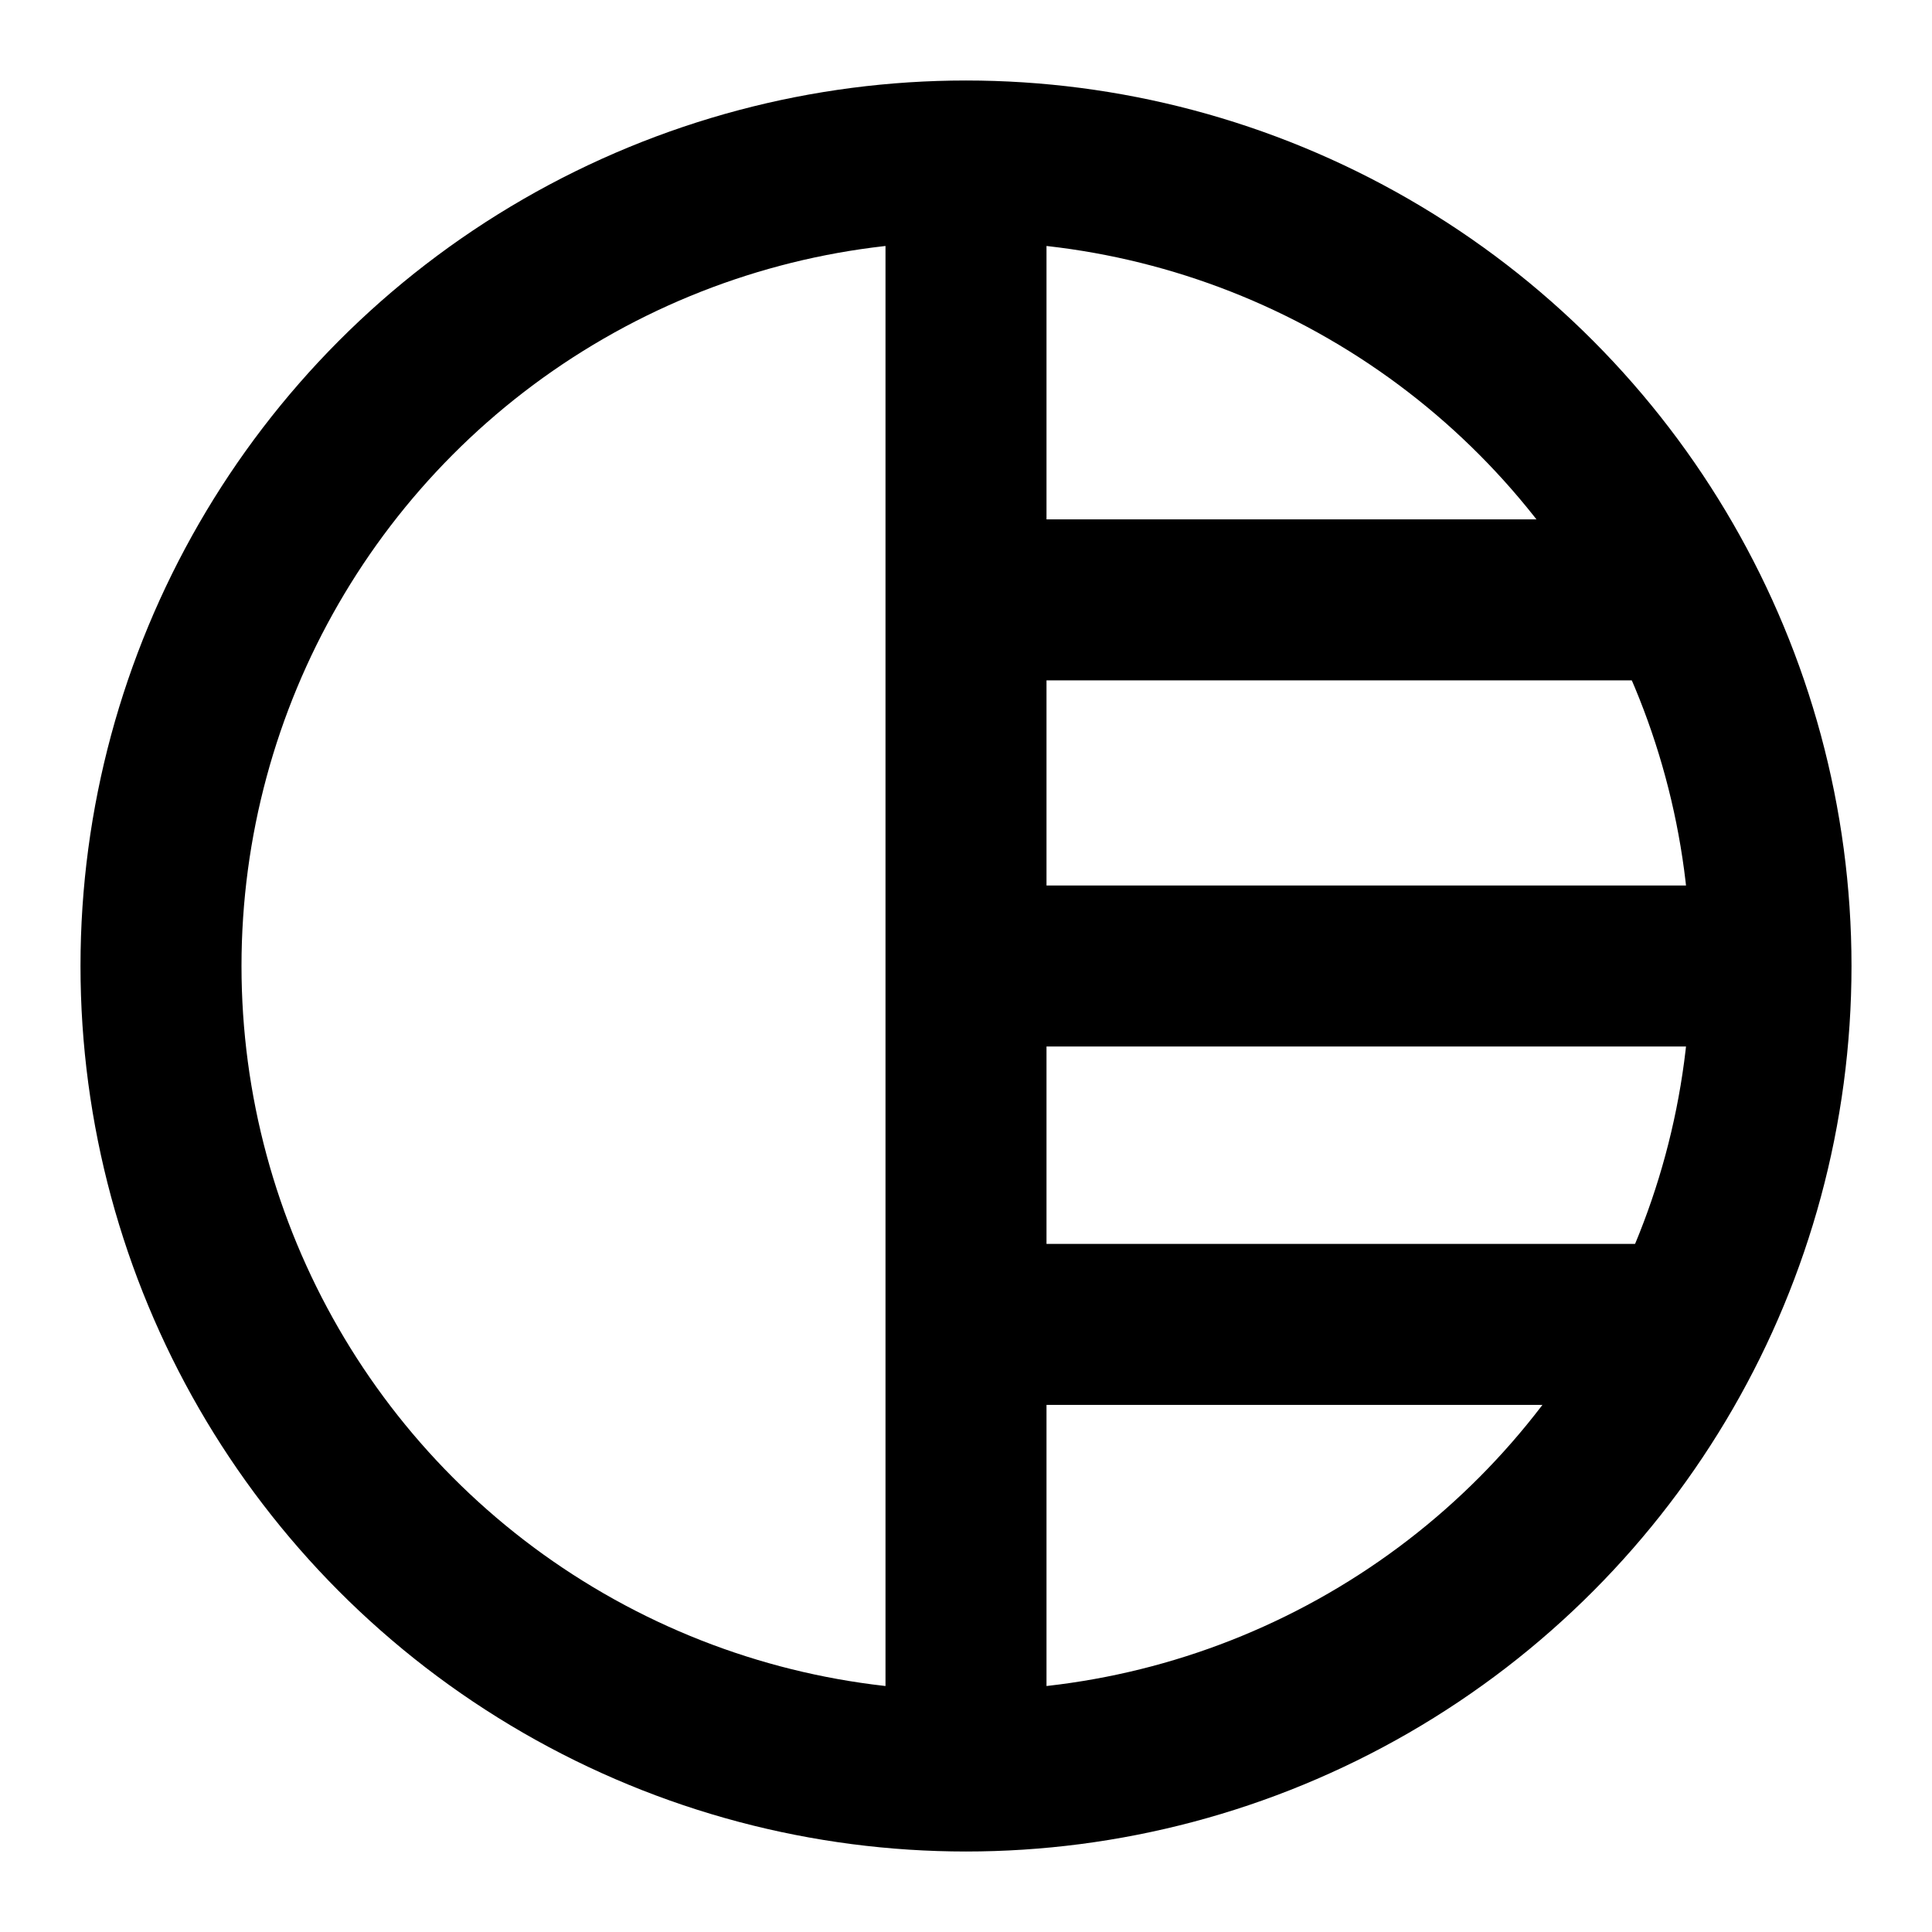 <svg viewBox="0 0 24 24" xmlns="http://www.w3.org/2000/svg">
  <g stroke="none" stroke-width="1" fill="none" fill-rule="evenodd">
    <g stroke="#000000" stroke-width="2">
      <g transform="translate(2, 2)">
        <circle stroke-linecap="round" stroke-linejoin="round" cx="10" cy="10" r="10"></circle>
        <line x1="10" y1="0" x2="10" y2="20"></line>
        <line x1="10" y1="10" x2="20" y2="10"></line>
        <path d="M10,5.452 C15.847,5.452 18.77,5.452 18.77,5.452"></path>
        <path d="M10,14.452 C15.847,14.452 18.77,14.452 18.77,14.452"></path>
      </g>
    </g>
  </g>
</svg>